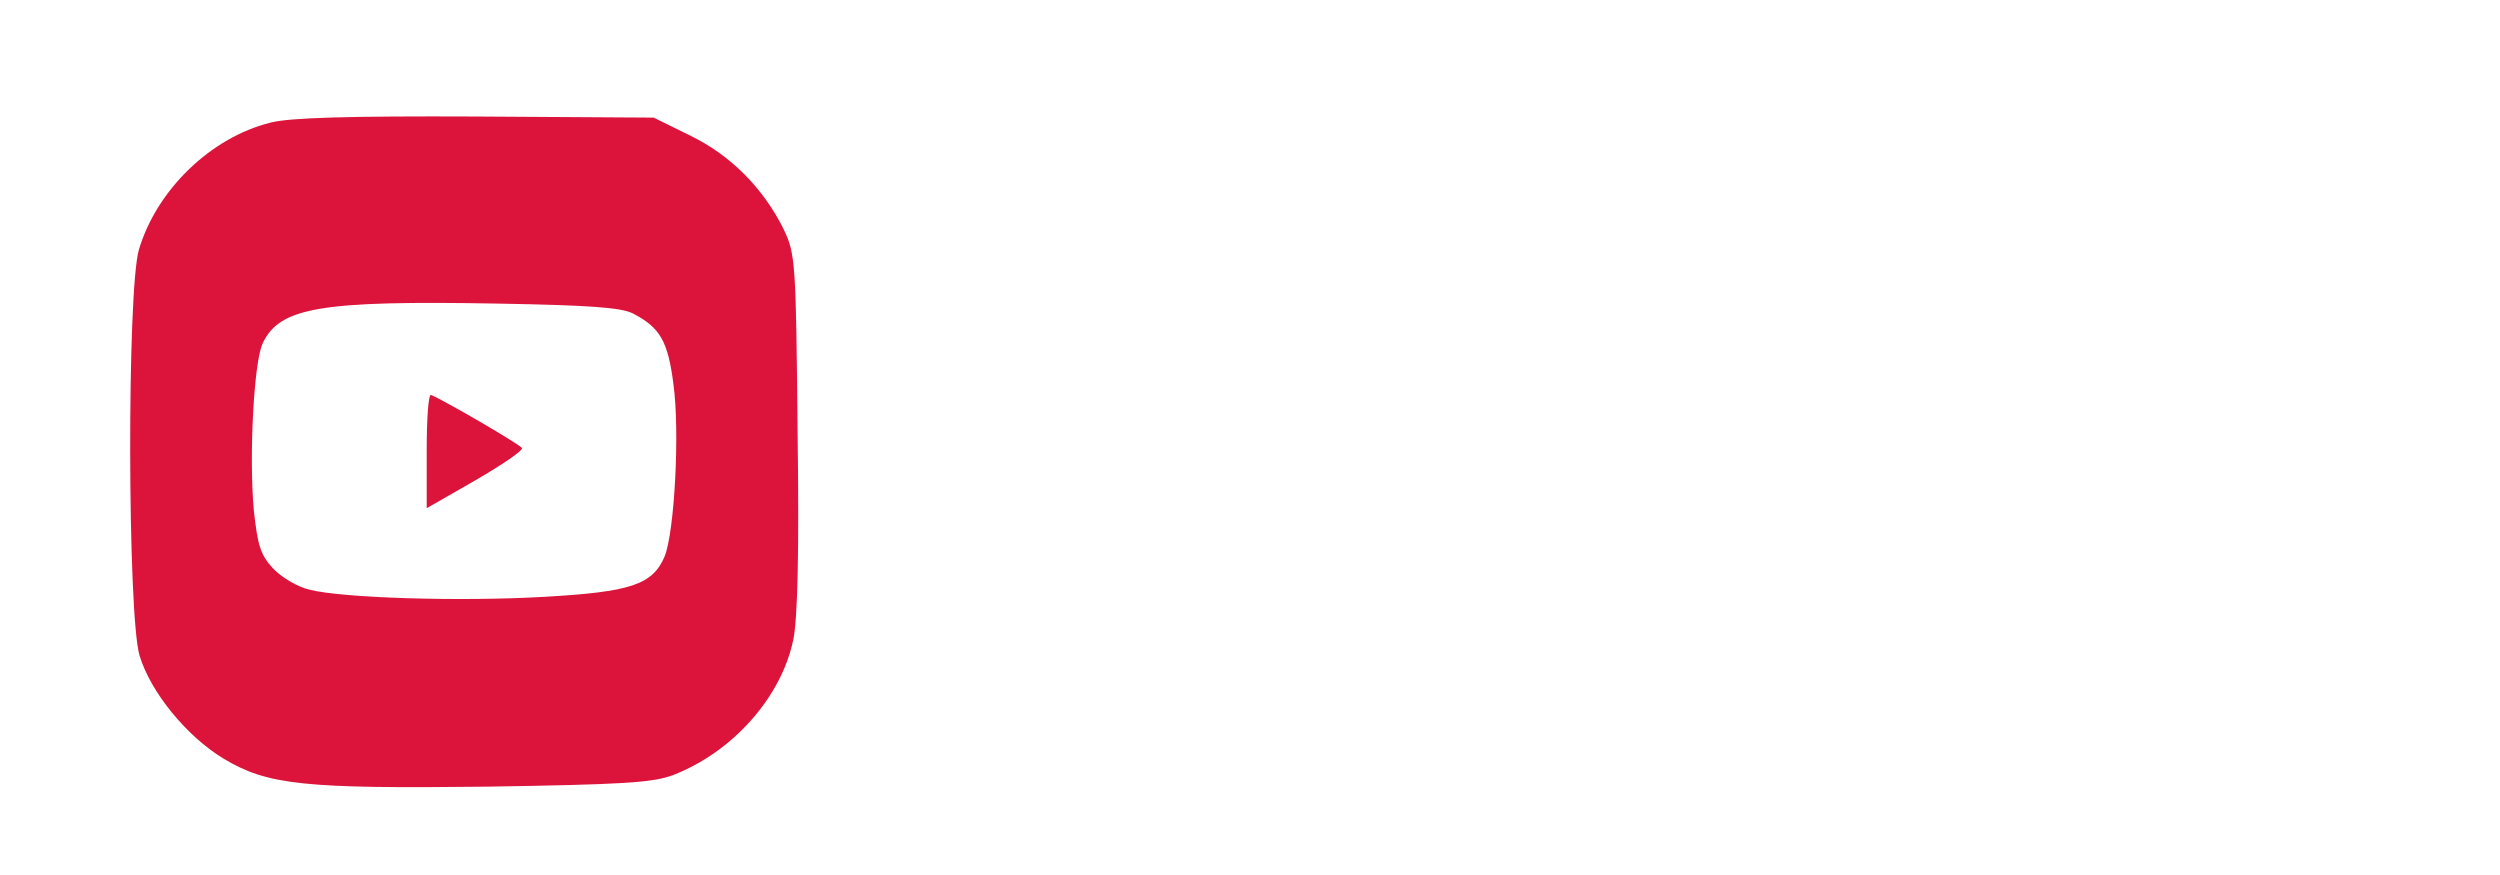 <?xml version="1.0" standalone="no"?>
<!DOCTYPE svg PUBLIC "-//W3C//DTD SVG 20010904//EN"
 "http://www.w3.org/TR/2001/REC-SVG-20010904/DTD/svg10.dtd">
<svg version="1.0" xmlns="http://www.w3.org/2000/svg"
 width="457pt" height="160pt" viewBox="0 0 457 160"
 preserveAspectRatio="xMidYMid meet">

<g transform="translate(0,160) scale(0.1,-0.1)"
fill="crimson" stroke="none">
<path d="M495 1376 c-109 -27 -208 -122 -241 -232 -22 -74 -21 -666 1 -742 20
-67 86 -148 154 -189 80 -48 147 -55 483 -51 246 4 300 7 338 21 109 42 198
142 220 247 8 38 11 158 8 380 -3 315 -4 326 -26 372 -37 74 -96 134 -170 170
l-67 33 -325 2 c-233 1 -339 -2 -375 -11z m662 -349 c50 -26 64 -51 74 -129
12 -87 2 -270 -16 -315 -22 -52 -62 -65 -220 -74 -157 -9 -370 -2 -429 13 -22
5 -52 23 -67 39 -23 25 -28 42 -35 106 -9 99 0 270 16 305 31 66 104 79 432
73 165 -3 223 -7 245 -18z"/>
<path d="M780 776 l0 -105 89 51 c50 29 88 55 85 59 -4 7 -140 86 -166 97 -5
2 -8 -44 -8 -102z"/>
</g>
</svg>
